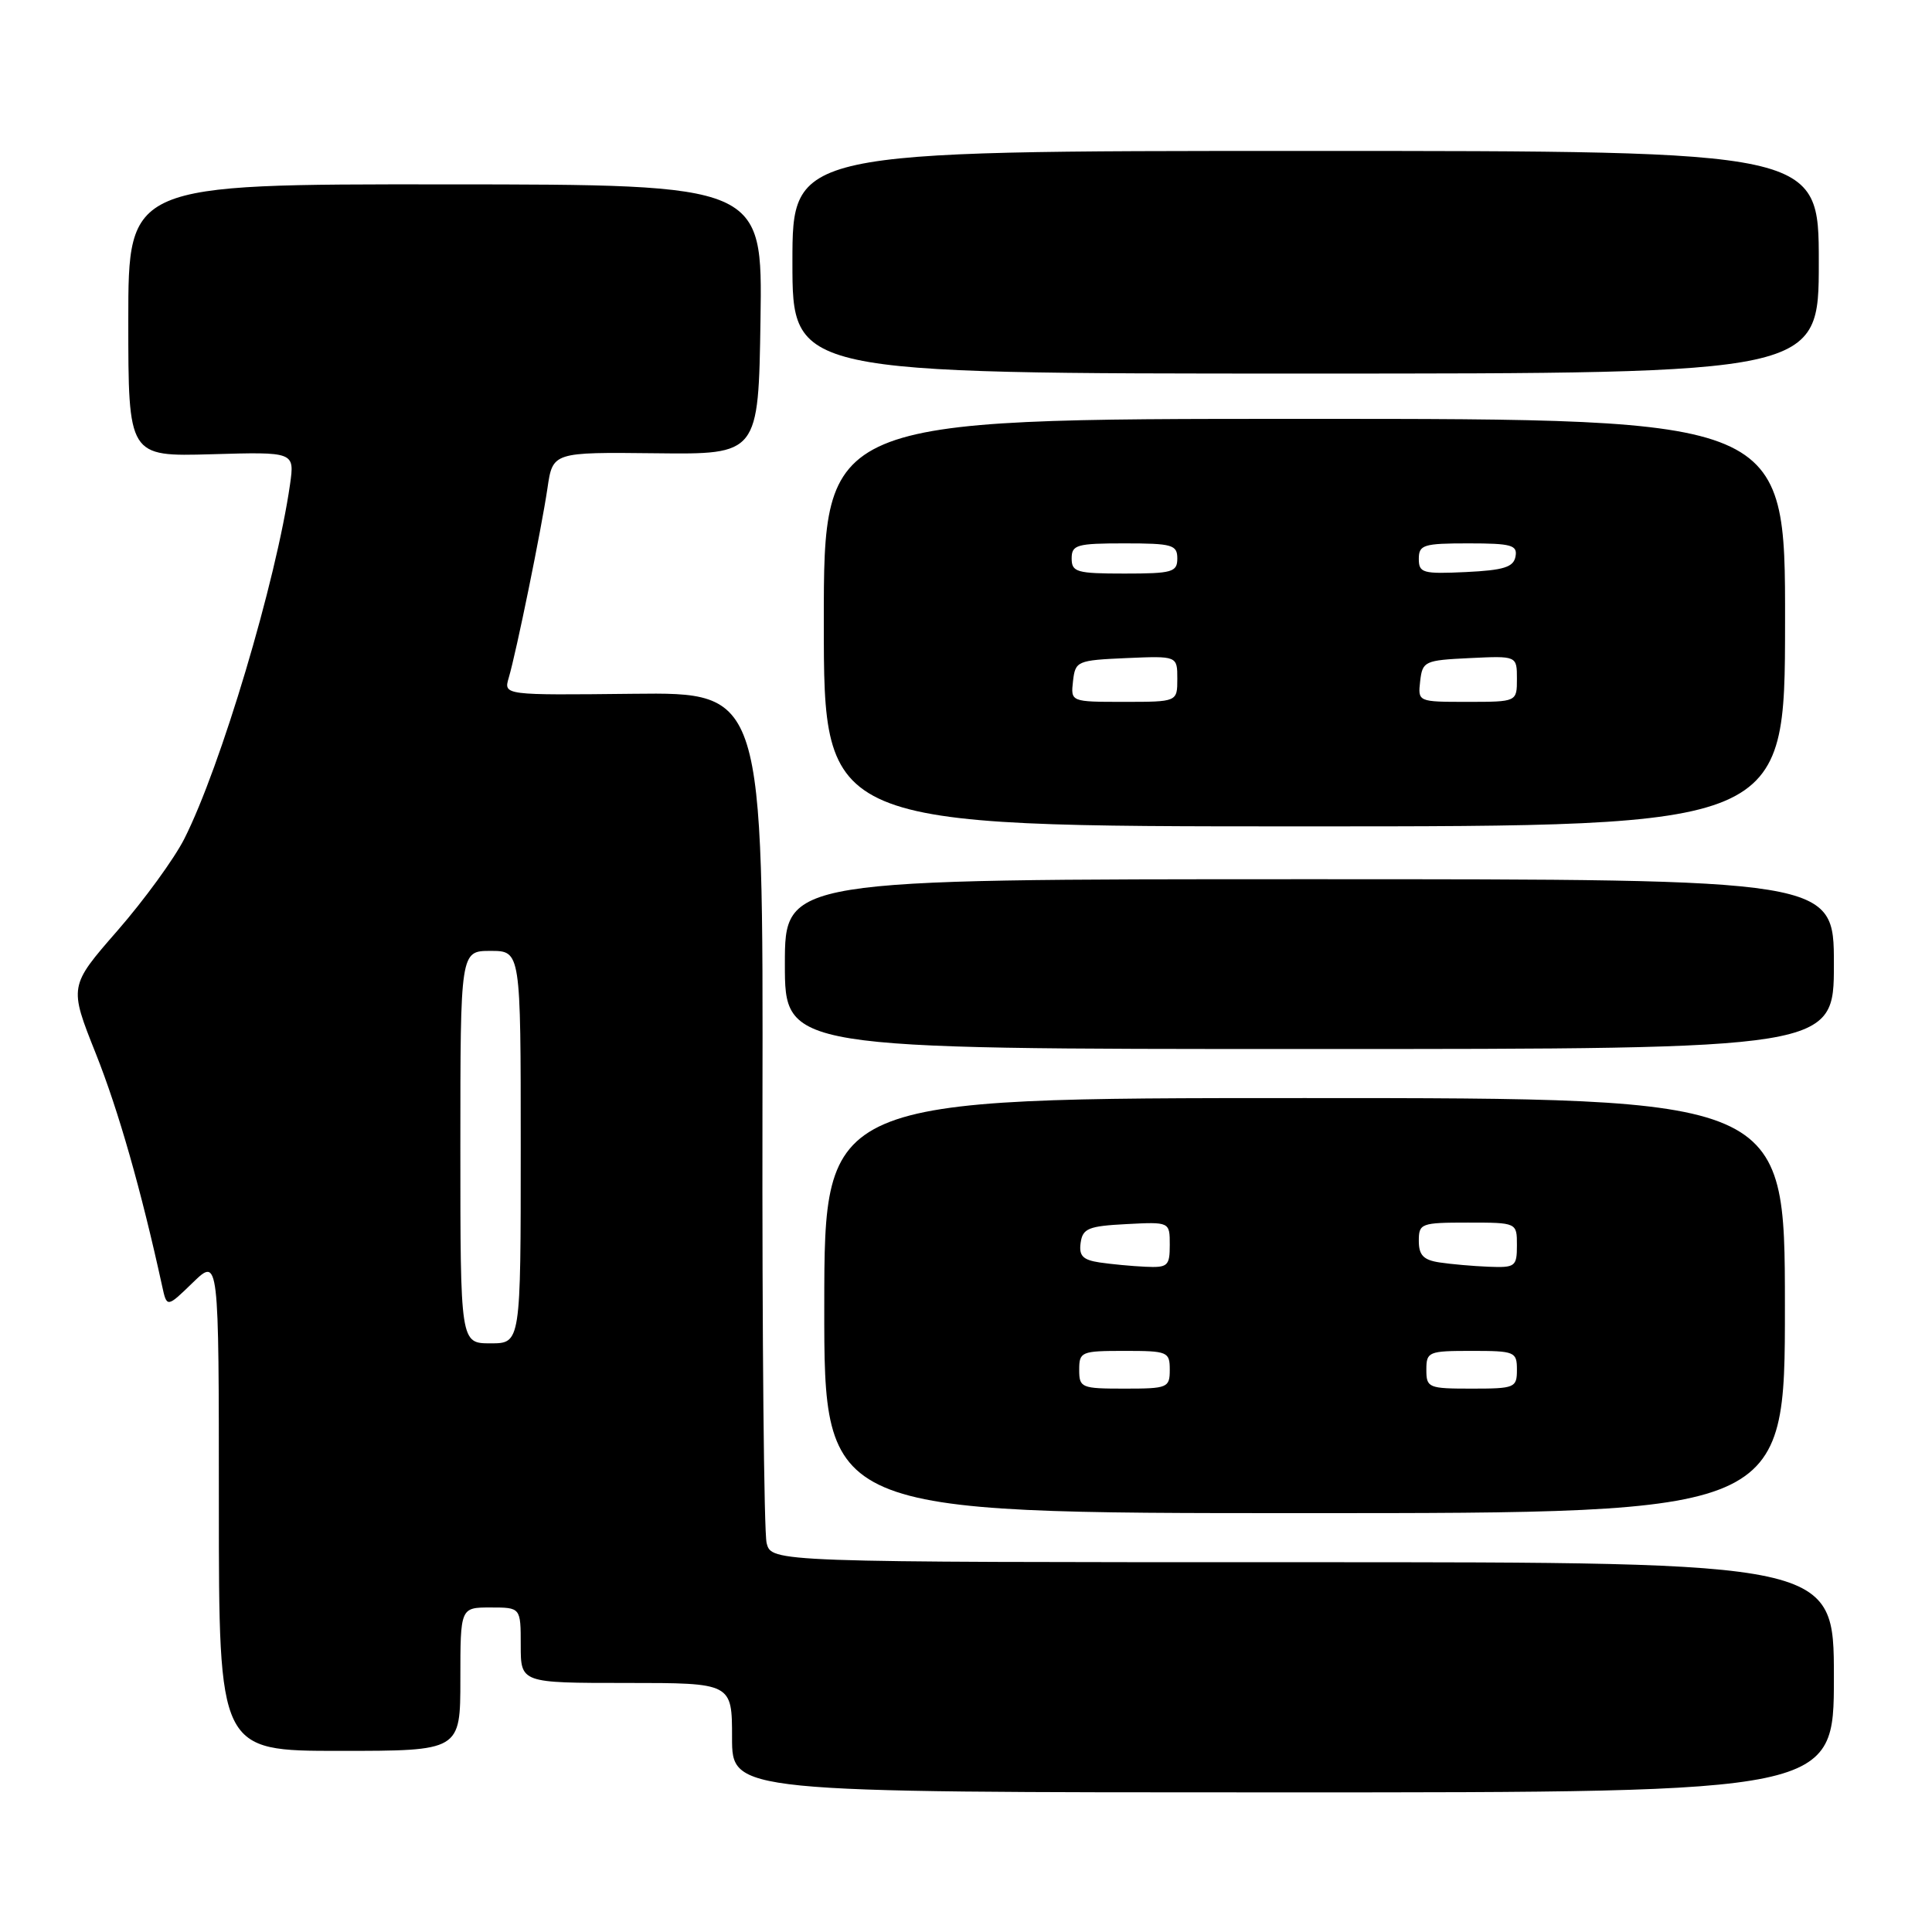 <?xml version="1.0" encoding="UTF-8" standalone="no"?>
<!DOCTYPE svg PUBLIC "-//W3C//DTD SVG 1.1//EN" "http://www.w3.org/Graphics/SVG/1.1/DTD/svg11.dtd" >
<svg xmlns="http://www.w3.org/2000/svg" xmlns:xlink="http://www.w3.org/1999/xlink" version="1.1" viewBox="0 0 256 256">
 <g >
 <path fill="currentColor"
d=" M 243.00 222.25 C 243.00 207.00 243.00 207.00 172.61 207.00 C 102.22 207.00 102.22 207.00 101.58 204.45 C 101.23 203.05 100.98 177.11 101.03 146.82 C 101.13 91.74 101.13 91.74 83.93 91.93 C 66.73 92.12 66.73 92.12 67.41 89.81 C 68.43 86.35 71.73 70.17 72.54 64.70 C 73.24 59.91 73.24 59.91 86.87 60.06 C 100.50 60.22 100.50 60.22 100.77 42.34 C 101.04 24.45 101.04 24.45 59.02 24.43 C 17.00 24.40 17.00 24.40 17.00 42.45 C 17.00 60.50 17.00 60.50 28.02 60.19 C 39.04 59.87 39.04 59.87 38.43 64.19 C 36.59 77.01 29.24 101.64 24.41 111.17 C 23.08 113.79 19.10 119.26 15.57 123.31 C 9.14 130.68 9.14 130.68 12.69 139.59 C 15.70 147.15 18.70 157.67 21.48 170.39 C 22.11 173.29 22.11 173.29 25.55 169.95 C 29.00 166.61 29.00 166.61 29.00 199.30 C 29.00 232.00 29.00 232.00 45.00 232.00 C 61.00 232.00 61.00 232.00 61.00 222.50 C 61.00 213.00 61.00 213.00 65.00 213.00 C 69.00 213.00 69.00 213.00 69.00 218.00 C 69.00 223.00 69.00 223.00 83.00 223.00 C 97.00 223.00 97.00 223.00 97.00 230.25 C 97.00 237.50 97.00 237.50 170.00 237.50 C 243.00 237.50 243.00 237.50 243.00 222.25 Z  M 236.51 173.00 C 236.50 145.50 236.50 145.50 172.87 145.50 C 109.24 145.50 109.24 145.50 109.22 173.00 C 109.20 200.50 109.20 200.50 172.86 200.50 C 236.52 200.50 236.52 200.50 236.51 173.00 Z  M 243.00 127.75 C 243.00 116.50 243.00 116.50 173.50 116.50 C 104.00 116.50 104.00 116.50 104.00 127.75 C 104.00 139.00 104.00 139.00 173.50 139.00 C 243.00 139.00 243.00 139.00 243.00 127.75 Z  M 236.53 82.50 C 236.56 55.50 236.56 55.50 172.85 55.50 C 109.15 55.50 109.15 55.50 109.16 82.50 C 109.16 109.50 109.16 109.50 172.84 109.50 C 236.51 109.50 236.51 109.50 236.53 82.50 Z  M 241.00 34.75 C 241.00 20.00 241.00 20.00 173.00 20.00 C 105.00 20.00 105.00 20.00 105.00 34.75 C 105.00 49.50 105.00 49.50 173.00 49.50 C 241.00 49.50 241.00 49.50 241.00 34.75 Z  M 61.00 152.00 C 61.00 126.00 61.00 126.00 65.00 126.00 C 69.00 126.00 69.00 126.00 69.00 152.00 C 69.00 178.00 69.00 178.00 65.00 178.00 C 61.00 178.00 61.00 178.00 61.00 152.00 Z  M 143.00 181.50 C 143.00 179.11 143.27 179.00 149.00 179.00 C 154.73 179.00 155.00 179.11 155.00 181.50 C 155.00 183.89 154.73 184.00 149.00 184.00 C 143.27 184.00 143.00 183.89 143.00 181.50 Z  M 189.00 181.50 C 189.00 179.11 189.27 179.00 195.00 179.00 C 200.73 179.00 201.00 179.11 201.00 181.50 C 201.00 183.89 200.73 184.00 195.00 184.00 C 189.27 184.00 189.00 183.89 189.00 181.50 Z  M 145.69 167.28 C 143.47 166.94 142.95 166.40 143.19 164.68 C 143.46 162.77 144.22 162.46 149.25 162.20 C 155.00 161.90 155.00 161.90 155.00 164.95 C 155.00 167.76 154.74 167.99 151.75 167.85 C 149.96 167.77 147.24 167.51 145.69 167.28 Z  M 190.75 167.28 C 188.62 166.96 188.00 166.32 188.00 164.43 C 188.00 162.11 188.28 162.00 194.50 162.00 C 201.00 162.00 201.00 162.00 201.00 165.00 C 201.00 167.83 200.78 167.99 197.25 167.85 C 195.19 167.77 192.26 167.51 190.75 167.28 Z  M 142.18 90.25 C 142.49 87.59 142.71 87.49 149.25 87.20 C 156.00 86.91 156.00 86.91 156.00 89.95 C 156.00 93.00 156.00 93.00 148.93 93.00 C 141.87 93.00 141.87 93.00 142.18 90.25 Z  M 188.18 90.25 C 188.49 87.61 188.76 87.49 194.75 87.20 C 201.00 86.90 201.00 86.90 201.00 89.95 C 201.00 93.00 201.00 93.00 194.43 93.00 C 187.87 93.00 187.87 93.00 188.18 90.25 Z  M 142.00 74.00 C 142.00 72.19 142.67 72.00 149.00 72.00 C 155.33 72.00 156.00 72.19 156.00 74.00 C 156.00 75.81 155.33 76.00 149.00 76.00 C 142.67 76.00 142.00 75.81 142.00 74.00 Z  M 188.00 74.05 C 188.00 72.19 188.62 72.00 194.57 72.00 C 200.29 72.00 201.10 72.23 200.81 73.75 C 200.55 75.15 199.25 75.56 194.24 75.80 C 188.52 76.07 188.00 75.92 188.00 74.05 Z "/>
</g>
</svg>